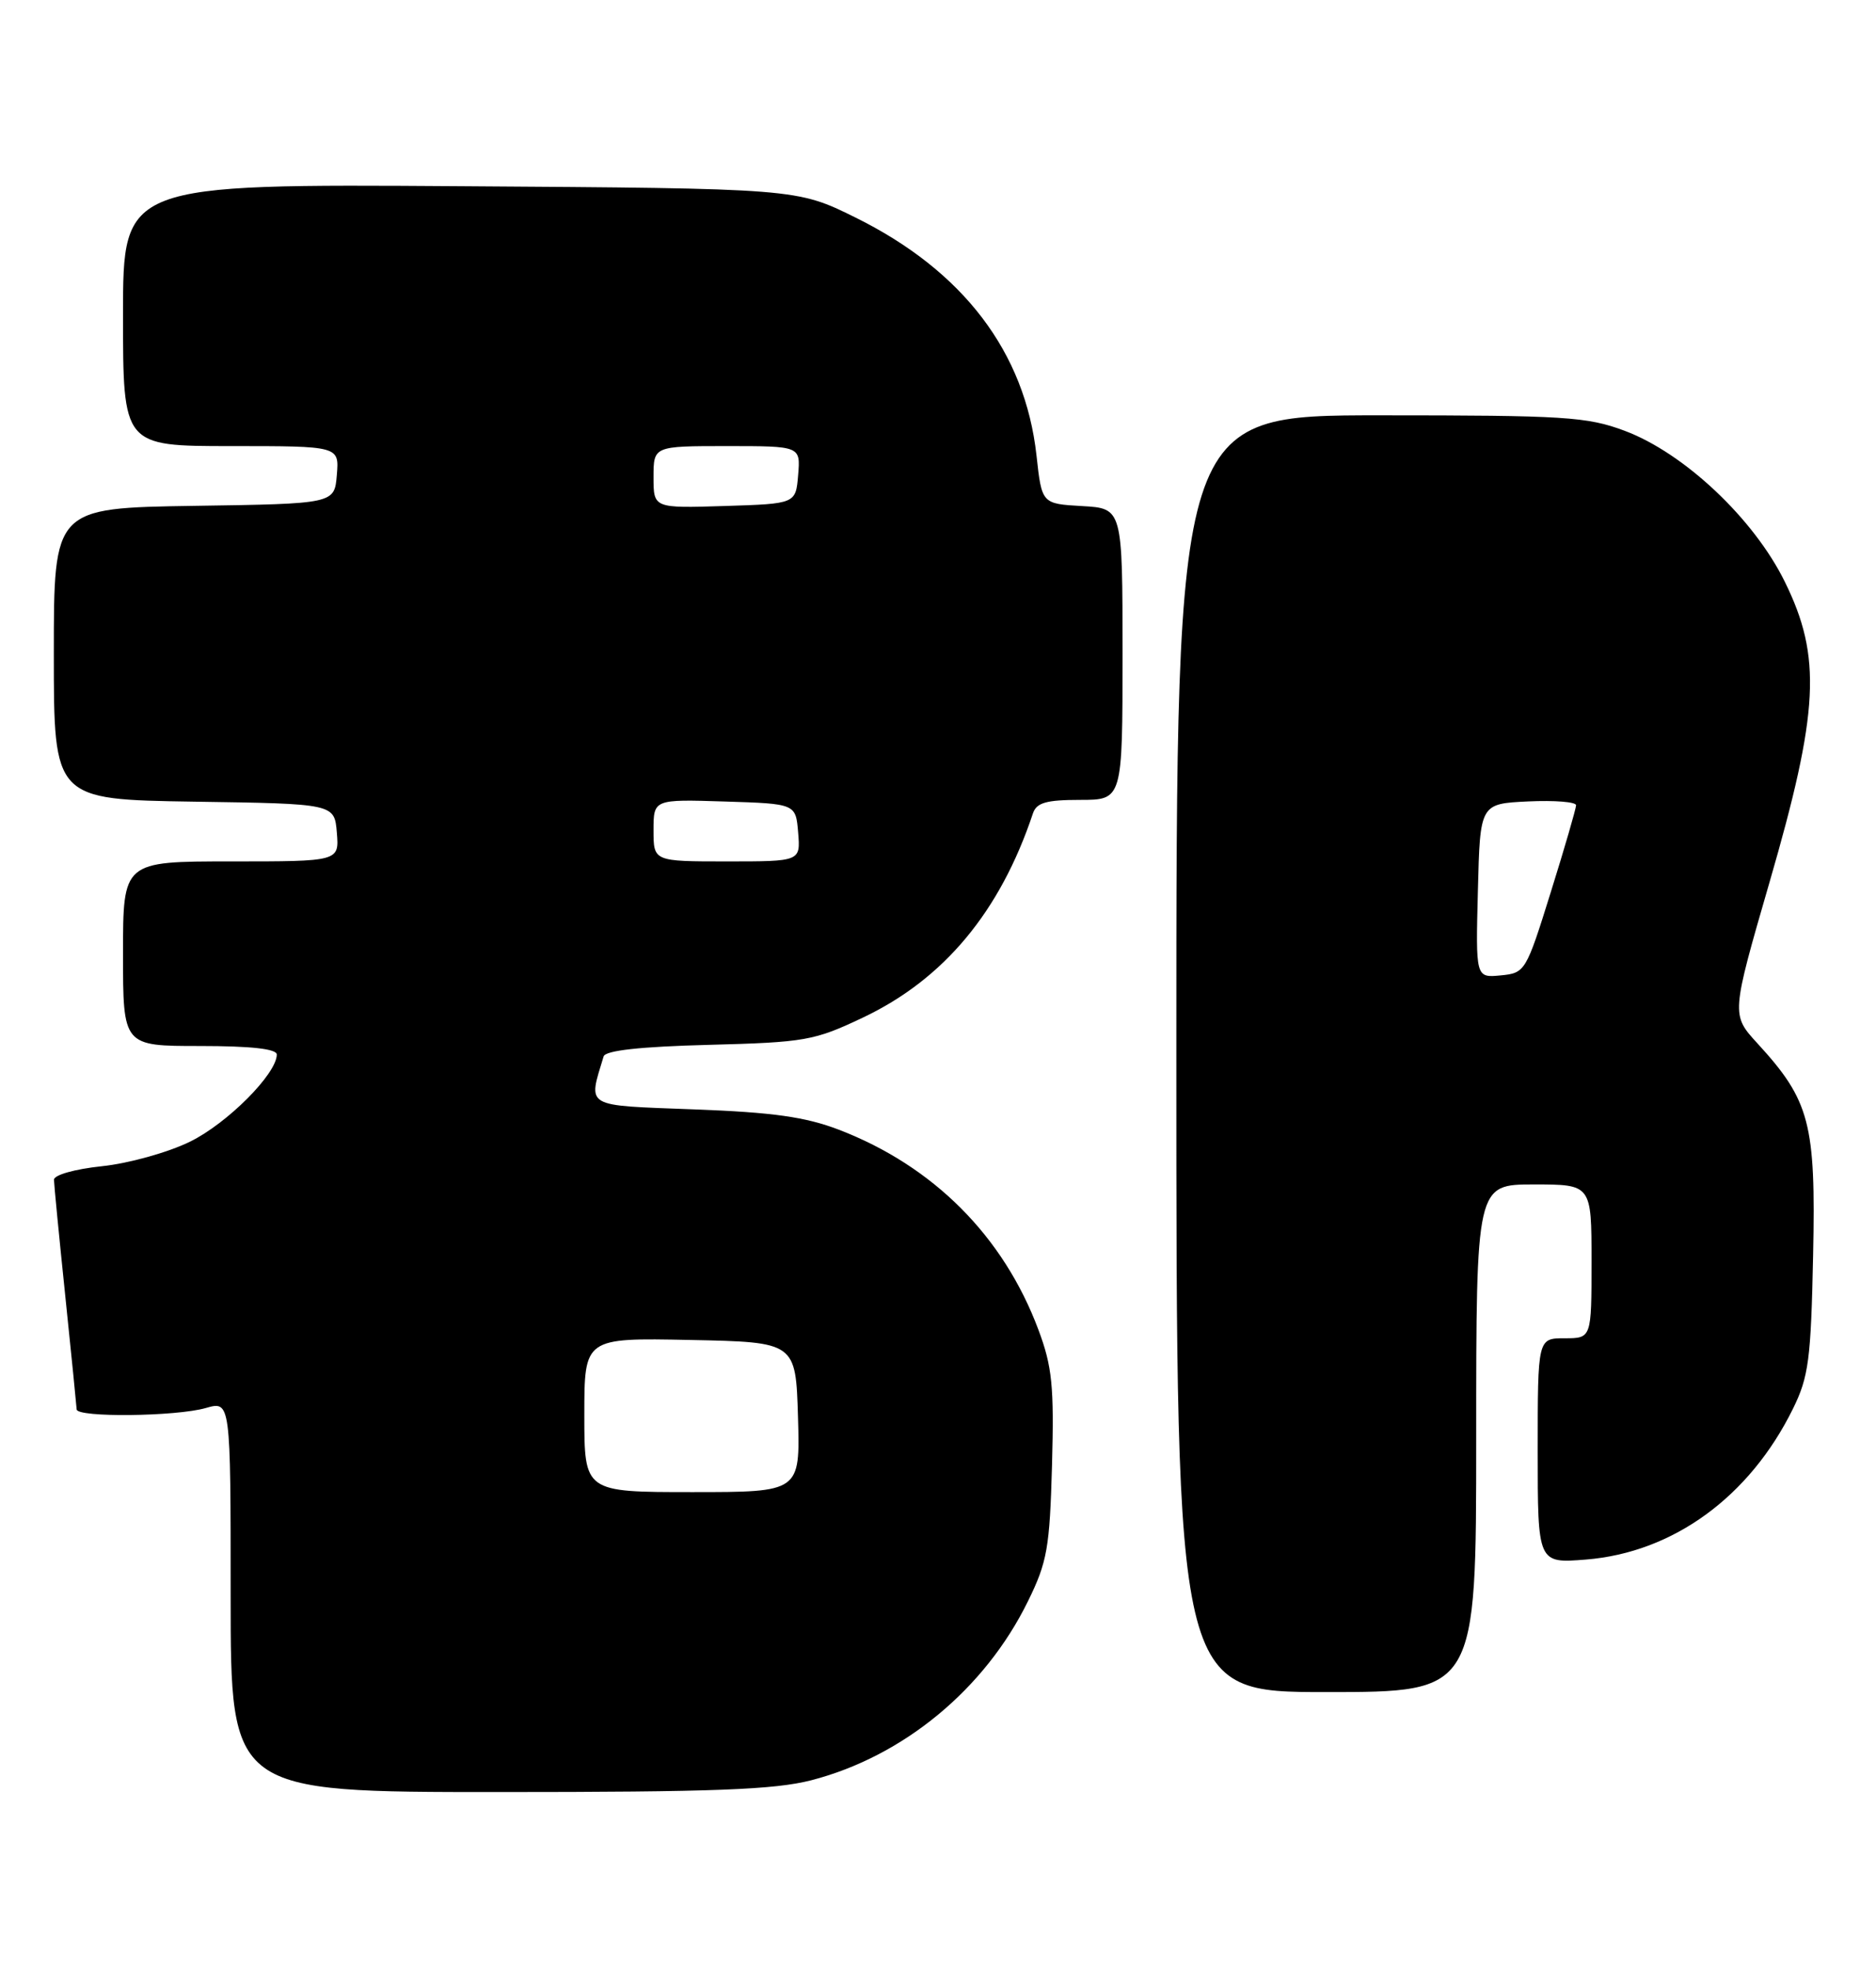 <?xml version="1.0" encoding="UTF-8" standalone="no"?>
<!DOCTYPE svg PUBLIC "-//W3C//DTD SVG 1.1//EN" "http://www.w3.org/Graphics/SVG/1.1/DTD/svg11.dtd" >
<svg xmlns="http://www.w3.org/2000/svg" xmlns:xlink="http://www.w3.org/1999/xlink" version="1.1" viewBox="0 0 244 256">
 <g >
 <path fill="currentColor"
d=" M 105.54 231.46 C 117.50 228.36 128.10 219.61 133.70 208.19 C 136.21 203.09 136.53 201.25 136.83 190.49 C 137.11 180.23 136.85 177.67 135.06 172.89 C 130.51 160.73 121.40 151.60 109.10 146.88 C 104.76 145.22 100.53 144.62 90.26 144.24 C 75.82 143.69 76.48 144.08 78.51 137.35 C 78.75 136.58 83.28 136.08 92.18 135.85 C 104.70 135.52 105.90 135.31 112.20 132.32 C 122.76 127.33 130.08 118.54 134.35 105.75 C 134.82 104.36 136.09 104.00 140.47 104.00 C 146.00 104.00 146.00 104.00 146.00 85.05 C 146.00 66.10 146.00 66.10 140.75 65.80 C 135.50 65.50 135.50 65.50 134.81 59.21 C 133.32 45.78 125.29 35.22 111.28 28.29 C 103.61 24.50 103.61 24.50 59.80 24.21 C 16.00 23.92 16.00 23.92 16.00 40.96 C 16.00 58.00 16.00 58.00 30.06 58.00 C 44.12 58.00 44.12 58.00 43.81 61.75 C 43.50 65.50 43.50 65.50 25.25 65.77 C 7.00 66.05 7.00 66.05 7.00 85.00 C 7.00 103.95 7.00 103.95 25.25 104.23 C 43.50 104.50 43.50 104.50 43.81 108.25 C 44.12 112.00 44.12 112.00 30.06 112.00 C 16.00 112.00 16.00 112.00 16.00 124.00 C 16.00 136.00 16.00 136.00 26.00 136.00 C 32.64 136.00 36.00 136.37 36.00 137.11 C 36.00 139.61 29.57 146.06 24.71 148.44 C 21.83 149.85 16.71 151.27 13.25 151.63 C 9.72 152.00 7.01 152.77 7.02 153.39 C 7.03 154.00 7.69 160.80 8.49 168.50 C 9.29 176.20 9.95 182.84 9.97 183.25 C 10.01 184.32 22.88 184.18 26.76 183.07 C 30.00 182.14 30.00 182.14 30.00 207.57 C 30.00 233.00 30.00 233.00 64.79 233.00 C 92.90 233.00 100.72 232.70 105.54 231.46 Z  M 192.00 187.00 C 192.00 154.00 192.00 154.00 199.50 154.00 C 207.00 154.00 207.00 154.00 207.00 164.00 C 207.00 174.00 207.00 174.00 203.50 174.00 C 200.00 174.00 200.00 174.00 200.00 188.64 C 200.00 203.27 200.00 203.27 206.27 202.77 C 217.61 201.86 227.56 194.62 233.20 183.16 C 235.24 179.03 235.54 176.75 235.82 163.21 C 236.18 146.06 235.41 143.11 228.59 135.67 C 225.16 131.93 225.16 131.93 230.15 114.71 C 236.60 92.47 236.96 85.42 232.14 75.64 C 228.11 67.44 219.05 58.91 211.31 56.01 C 206.41 54.18 203.54 54.00 179.46 54.00 C 153.00 54.00 153.00 54.00 153.00 137.00 C 153.00 220.00 153.00 220.00 172.50 220.00 C 192.00 220.00 192.00 220.00 192.00 187.00 Z  M 76.00 183.97 C 76.00 173.94 76.00 173.94 89.75 174.22 C 103.50 174.50 103.50 174.50 103.79 184.25 C 104.07 194.00 104.07 194.00 90.04 194.00 C 76.00 194.00 76.00 194.00 76.00 183.97 Z  M 85.00 107.96 C 85.00 103.92 85.00 103.92 94.25 104.21 C 103.50 104.50 103.50 104.50 103.81 108.25 C 104.12 112.00 104.12 112.00 94.56 112.00 C 85.00 112.00 85.00 112.00 85.00 107.96 Z  M 85.00 62.04 C 85.00 58.00 85.00 58.00 94.56 58.00 C 104.12 58.00 104.12 58.00 103.81 61.75 C 103.50 65.50 103.50 65.50 94.25 65.79 C 85.00 66.08 85.00 66.08 85.00 62.04 Z  M 192.22 115.82 C 192.50 104.50 192.50 104.50 198.75 104.20 C 202.19 104.04 205.00 104.26 204.99 104.70 C 204.98 105.14 203.51 110.22 201.70 116.00 C 198.48 126.33 198.37 126.51 195.18 126.82 C 191.93 127.13 191.93 127.13 192.22 115.82 Z "/>
</g>
</svg>